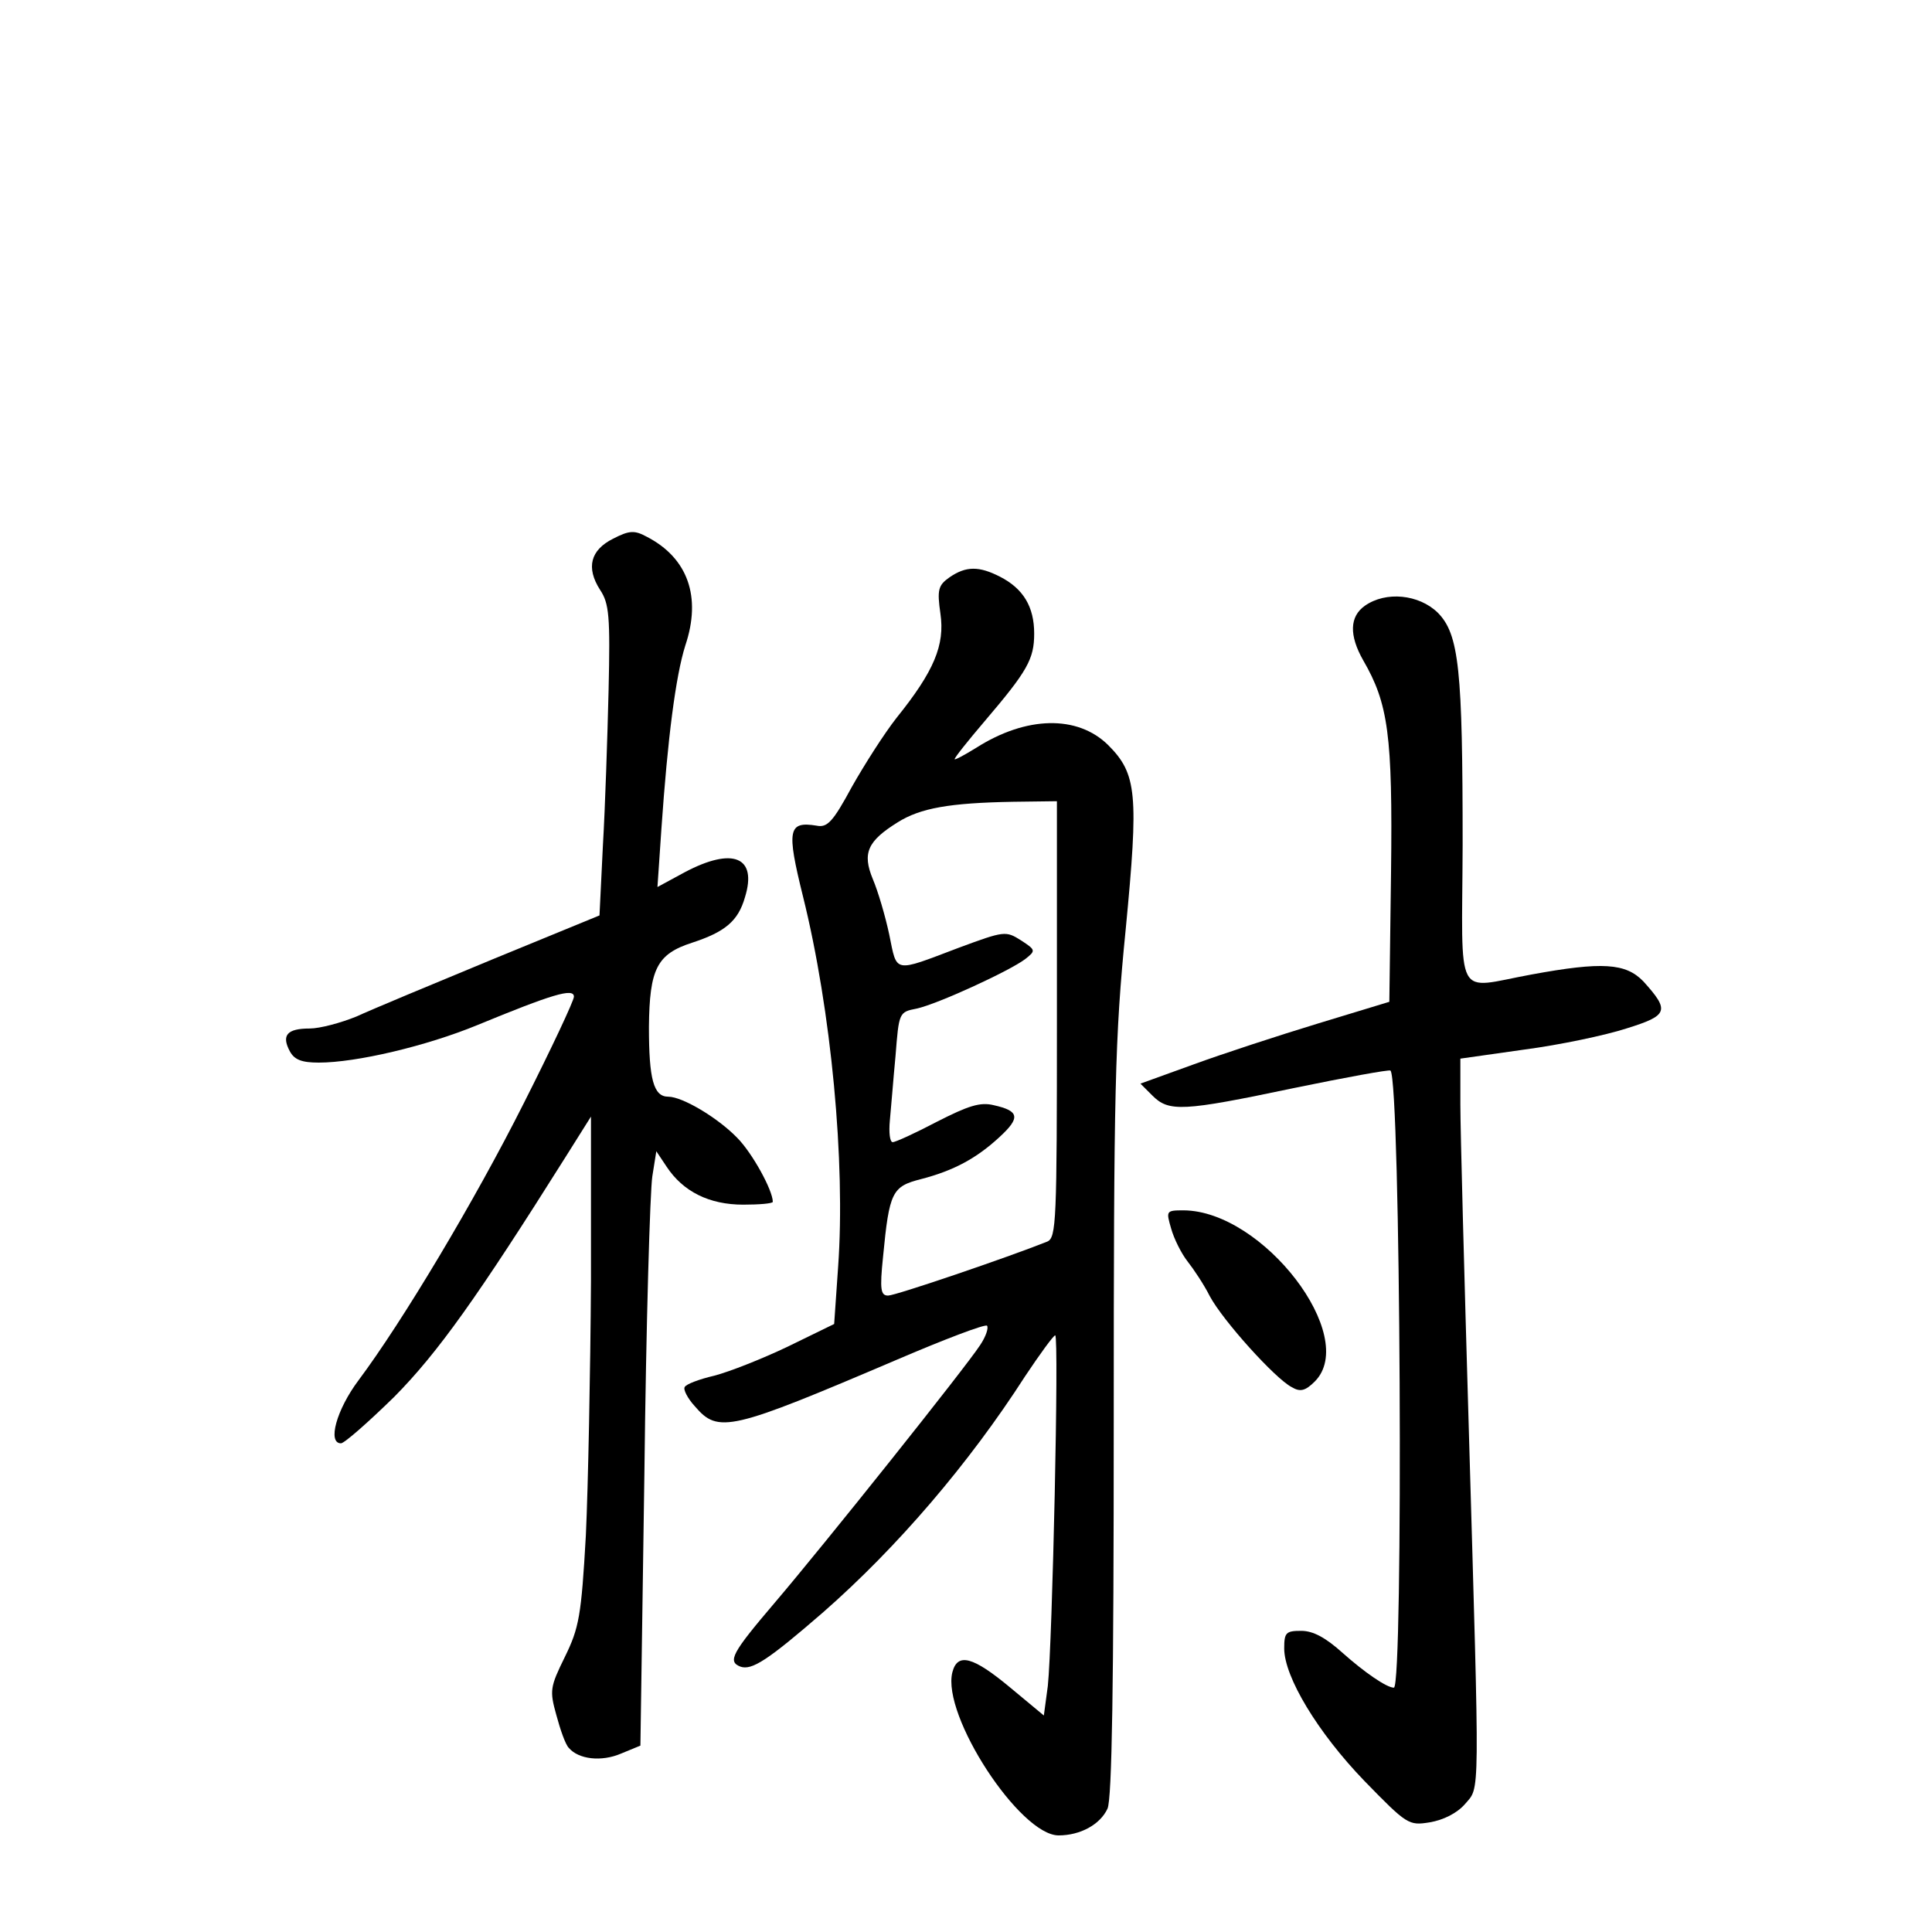 <?xml version="1.0" standalone="no"?>
<!DOCTYPE svg PUBLIC "-//W3C//DTD SVG 20010904//EN"
 "http://www.w3.org/TR/2001/REC-SVG-20010904/DTD/svg10.dtd">
<svg version="1.0" xmlns="http://www.w3.org/2000/svg"
 width="340pt" height="340pt" viewBox="0 0 340 340"
 preserveAspectRatio="xMidYMid meet">
<g transform="translate(0,340) scale(0.1,-0.1)"
fill="#000000" stroke="none">
<path d="M1079 2452 c-40 -20 -48 -51 -23 -90 16 -24 18 -46 15 -177 -2 -82
-6 -205 -10 -273 l-6 -123 -190 -78 c-104 -43 -212 -88 -238 -100 -27 -11 -64
-21 -82 -21 -40 0 -50 -12 -35 -40 8 -15 21 -20 51 -20 66 0 189 29 279 66
131 54 170 66 170 50 0 -7 -40 -92 -88 -187 -87 -173 -214 -385 -291 -488 -39
-52 -55 -111 -31 -111 6 0 48 37 94 82 77 78 146 175 302 423 l44 70 0 -290
c-1 -159 -5 -361 -9 -447 -8 -142 -12 -163 -37 -214 -26 -53 -27 -59 -15 -102
7 -26 16 -52 22 -58 17 -20 57 -25 92 -10 l34 14 7 478 c3 264 10 499 14 524
l7 44 18 -27 c29 -44 75 -67 135 -67 28 0 52 2 52 5 0 20 -36 86 -63 113 -34
35 -96 72 -121 72 -26 0 -34 31 -34 123 1 102 14 128 76 148 58 19 81 38 93
80 22 71 -21 89 -106 44 l-48 -26 7 103 c11 159 25 268 42 322 29 86 4 154
-67 191 -22 12 -31 12 -60 -3z"/>
<path d="M1671 2384 c-20 -14 -22 -22 -16 -64 8 -55 -11 -101 -77 -183 -22
-28 -57 -83 -79 -122 -33 -61 -43 -72 -62 -68 -50 8 -53 -7 -24 -124 50 -201
75 -469 62 -652 l-7 -101 -82 -40 c-44 -21 -102 -44 -129 -51 -26 -6 -50 -15
-52 -20 -3 -4 5 -20 18 -34 41 -48 62 -43 355 82 84 36 155 63 159 60 3 -4 -2
-19 -12 -34 -26 -40 -275 -352 -362 -454 -75 -88 -83 -103 -60 -112 20 -7 48
11 146 96 130 114 256 261 355 415 26 39 50 72 53 72 7 0 -5 -542 -13 -617
l-7 -52 -59 49 c-66 55 -93 62 -102 27 -19 -76 119 -287 187 -287 38 0 73 19
86 47 8 17 11 220 11 679 0 589 2 677 21 868 23 239 20 274 -31 325 -54 53
-144 51 -232 -5 -21 -13 -38 -22 -38 -20 0 3 24 33 53 67 75 88 87 109 87 154
0 47 -19 79 -60 100 -37 19 -60 19 -89 -1z m189 -778 c0 -356 -1 -384 -17
-391 -70 -28 -267 -95 -280 -95 -13 0 -15 10 -9 68 11 115 16 124 67 137 58
15 98 37 138 74 37 34 35 46 -10 56 -24 6 -45 -1 -100 -29 -38 -20 -73 -36
-78 -36 -5 0 -7 17 -5 38 2 20 6 72 10 114 6 76 6 77 37 83 37 8 163 66 191
87 19 15 19 16 -7 33 -27 17 -29 17 -110 -13 -116 -44 -108 -45 -122 23 -7 33
-20 77 -29 98 -19 46 -9 67 44 100 40 25 91 34 203 36 l77 1 0 -384z"/>
<path d="M2402 2334 c-27 -19 -28 -52 -3 -96 44 -76 52 -131 49 -373 l-3 -228
-125 -38 c-69 -21 -167 -53 -219 -72 l-94 -34 21 -21 c29 -29 53 -28 248 13
92 19 169 33 171 31 18 -17 23 -1086 6 -1086 -13 0 -53 28 -90 61 -30 27 -52
39 -73 39 -27 0 -30 -3 -30 -31 0 -50 59 -148 141 -233 75 -77 78 -79 115 -73
24 4 48 16 62 32 27 32 26 -4 7 655 -8 272 -15 531 -15 576 l0 81 113 16 c61
8 142 25 179 37 74 23 77 31 30 83 -31 32 -72 35 -197 12 -137 -25 -122 -52
-121 228 0 308 -6 371 -44 409 -33 32 -91 38 -128 12z"/>
<path d="M2061 1238 c5 -18 18 -44 29 -58 11 -14 29 -41 39 -61 23 -43 115
-145 144 -160 15 -9 24 -7 41 10 78 79 -91 300 -231 301 -31 0 -31 -1 -22 -32z"/>
</g>
</svg>
